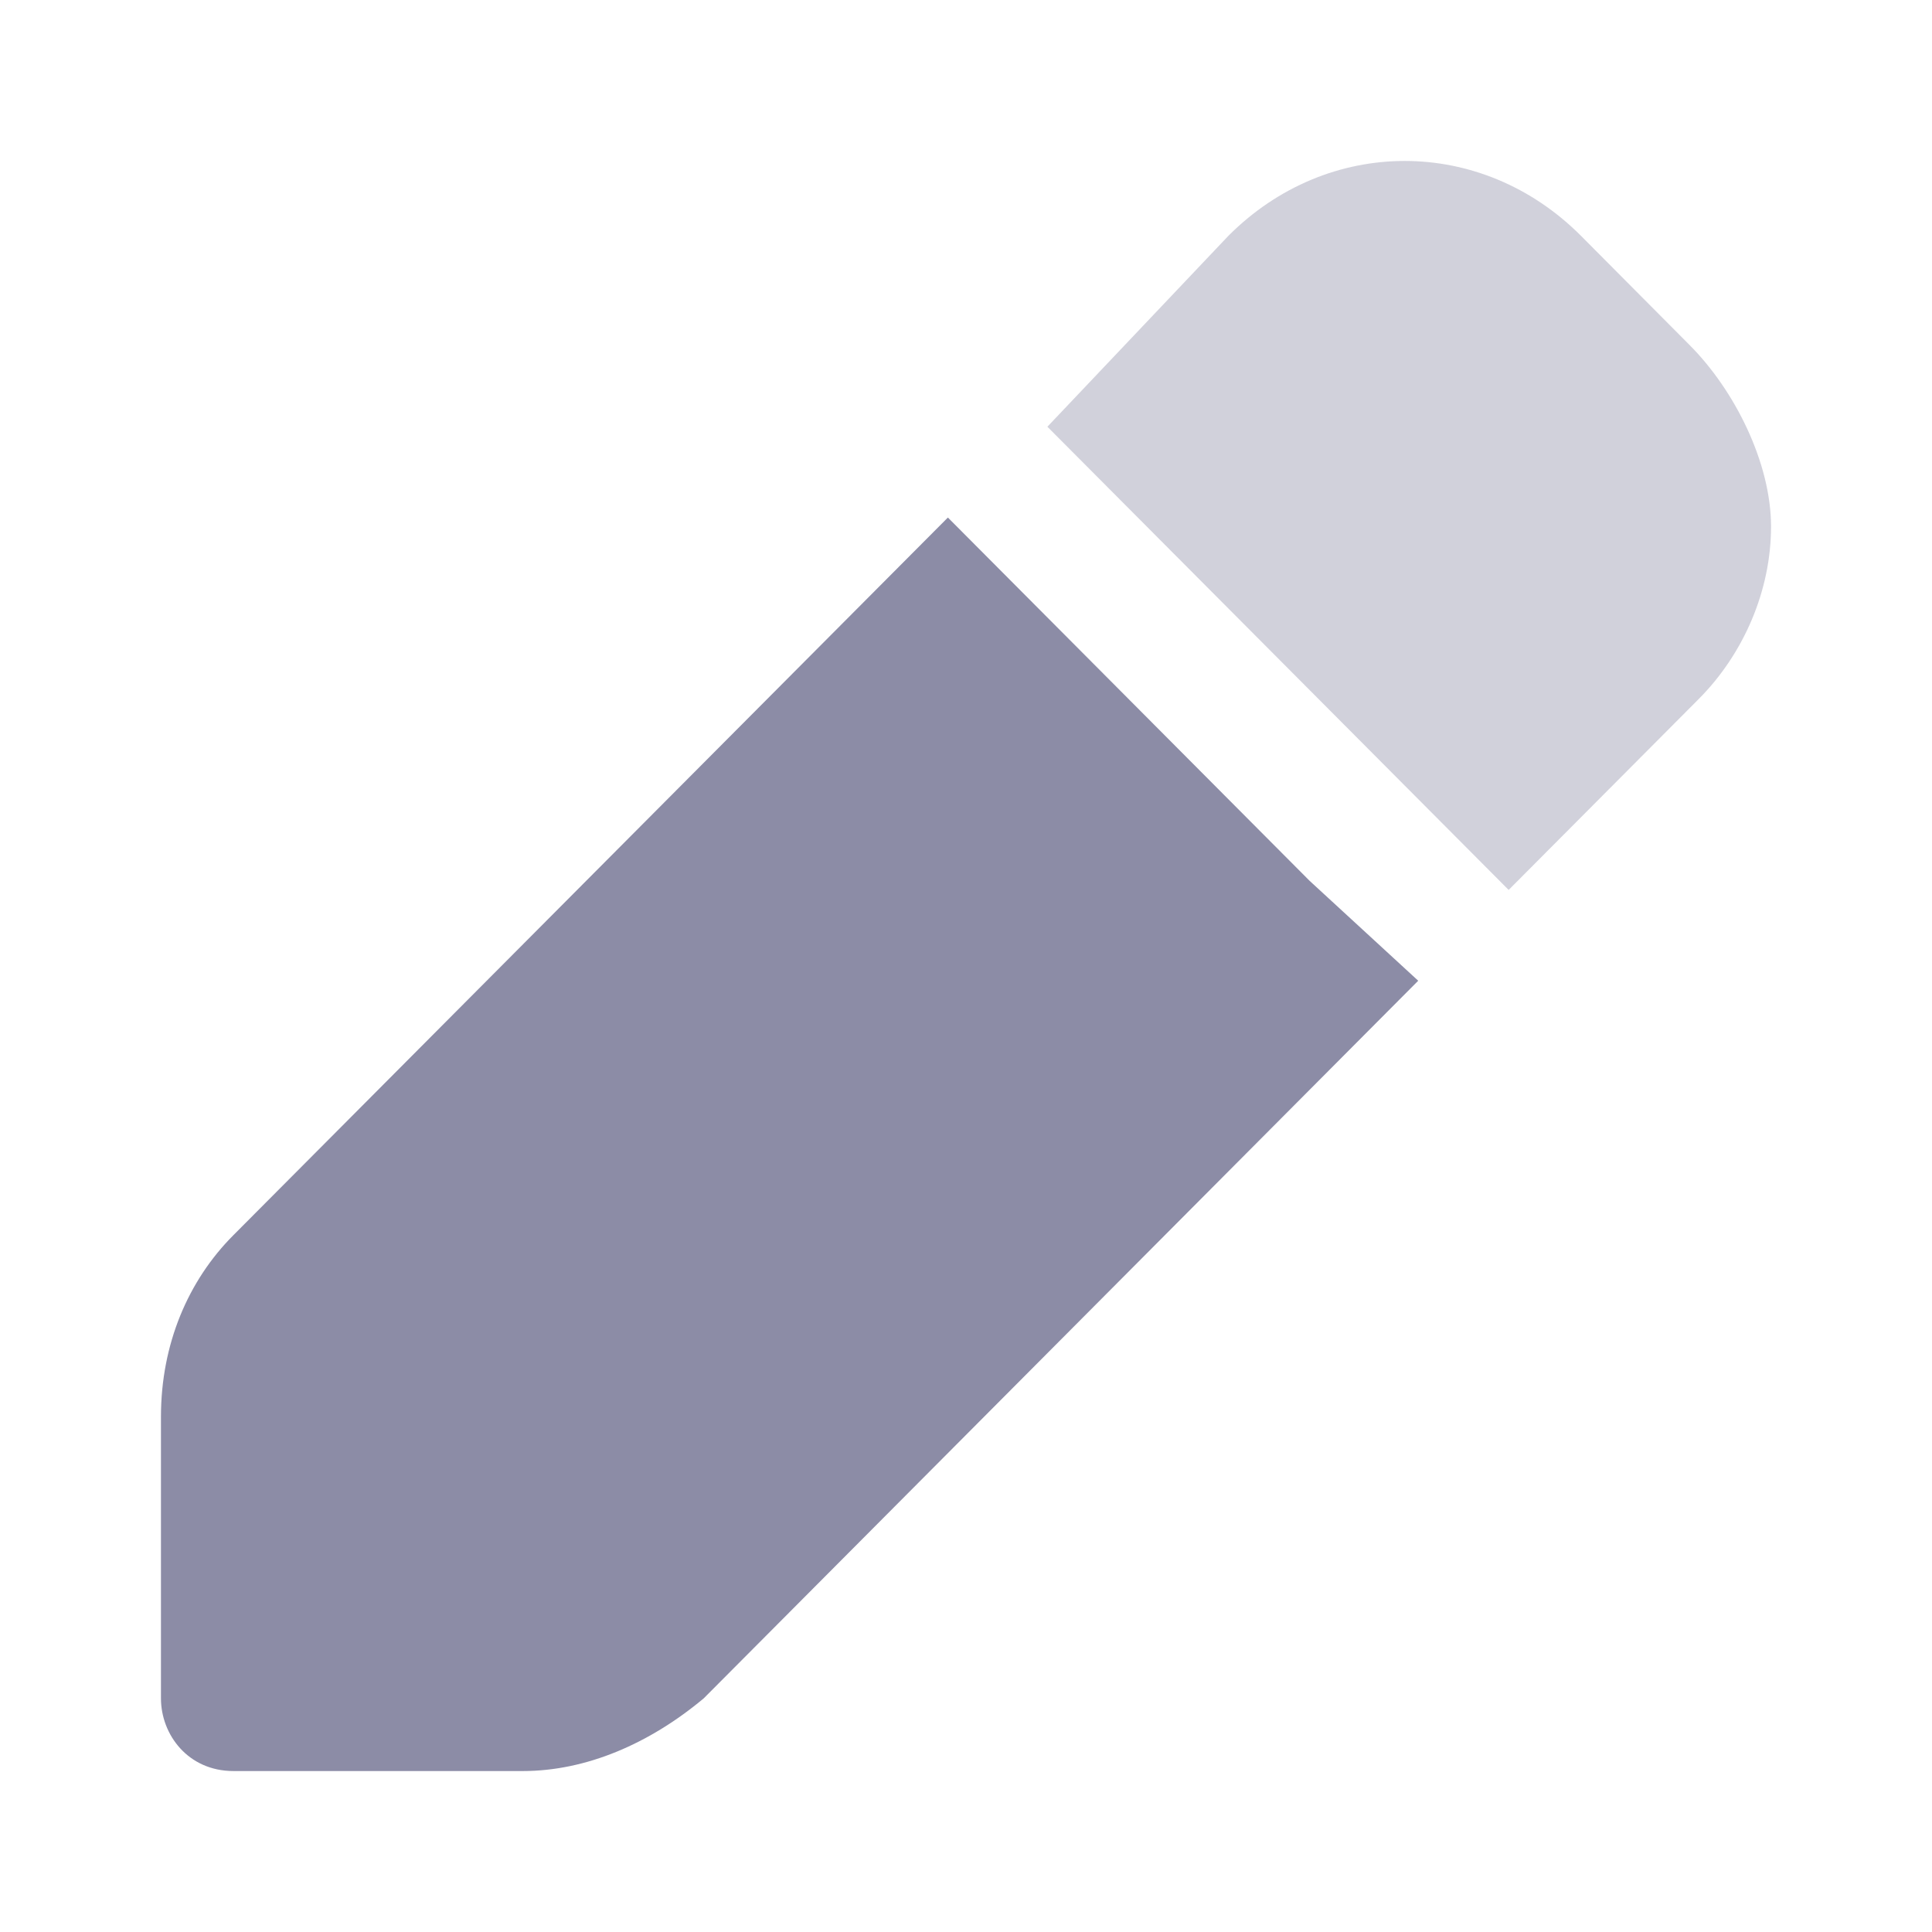 <svg width="16" height="16" viewBox="0 0 16 16" fill="none" xmlns="http://www.w3.org/2000/svg">
<path opacity="0.4" d="M13.992 2.857L13.094 1.954C12.27 1.126 10.996 1.126 10.172 1.954L8.674 3.534L12.494 7.37L14.067 5.79C14.442 5.414 14.667 4.888 14.667 4.361C14.667 3.834 14.367 3.233 13.992 2.857Z" fill="#8C8CA6"/>
<path d="M10.846 7.295L7.85 4.286L1.933 10.229C1.558 10.605 1.333 11.131 1.333 11.733V14.065C1.333 14.366 1.558 14.667 1.933 14.667H4.33C4.854 14.667 5.378 14.441 5.828 14.065L11.745 8.122L10.846 7.295Z" fill="#8C8CA6"/>
</svg>

